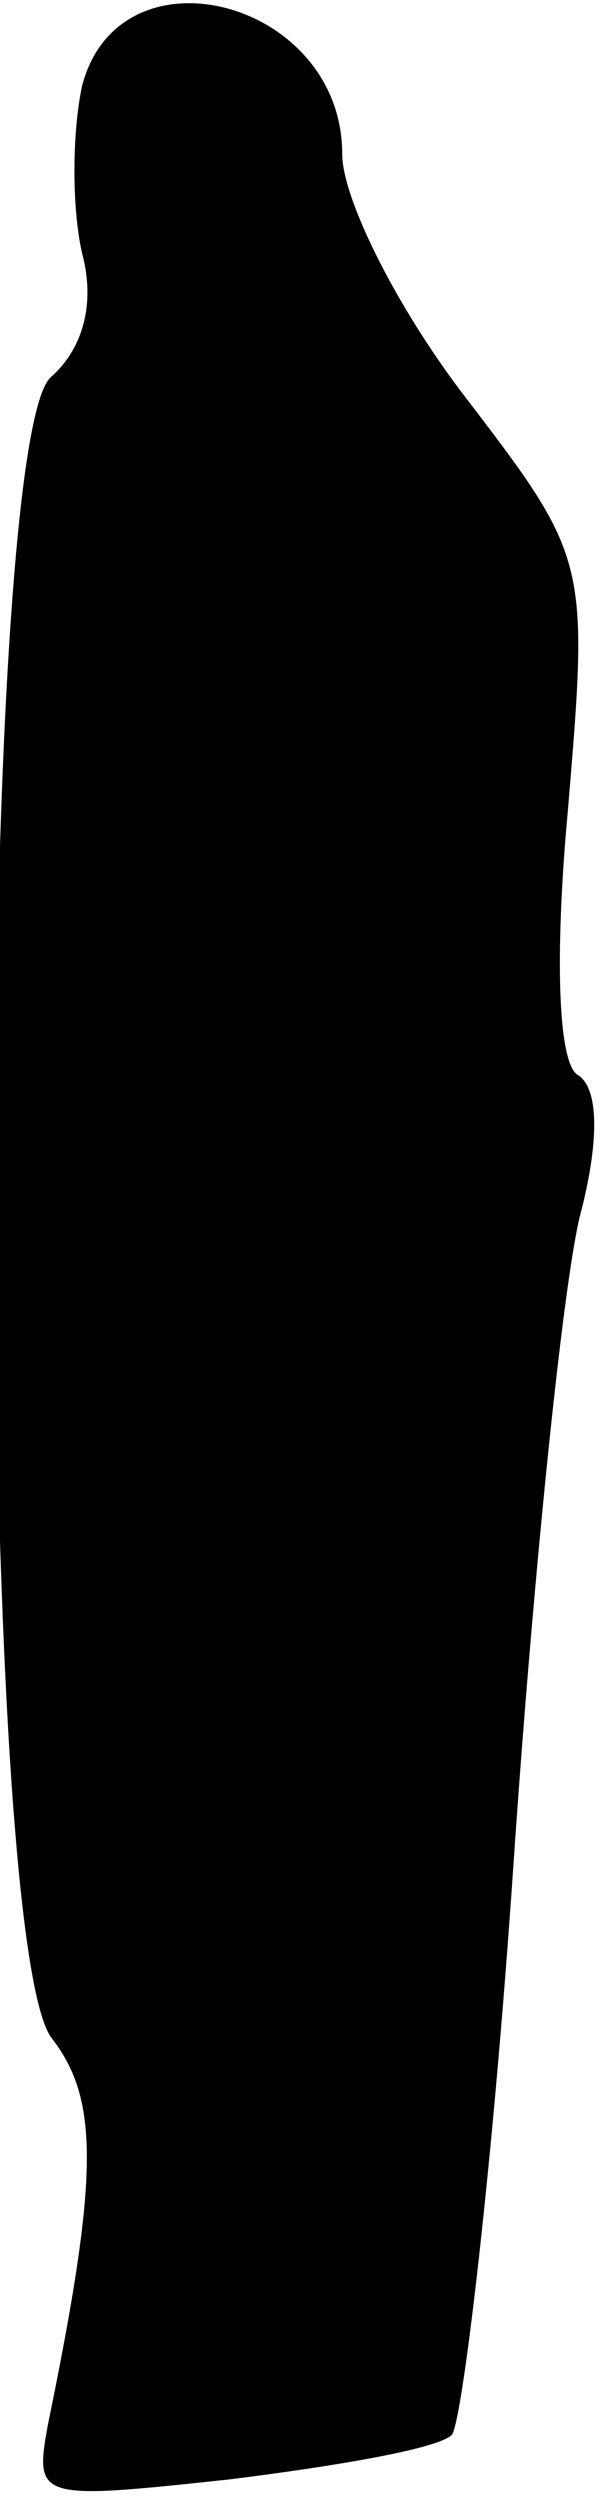 <?xml version="1.0" standalone="no"?>
<!DOCTYPE svg PUBLIC "-//W3C//DTD SVG 20010904//EN"
 "http://www.w3.org/TR/2001/REC-SVG-20010904/DTD/svg10.dtd">
<svg version="1.0" xmlns="http://www.w3.org/2000/svg"
 width="18pt" height="73pt" viewBox="0 0 18 73"
 preserveAspectRatio="xMidYMid meet">
<g transform="translate(0,73) scale(0.1,-0.1)"
fill="#000000" stroke="none">
<path fill="#000000" stroke="none" d="M24 705 c-3 -14 -3 -36 0 -49 4 -15 0
-28 -9 -36 -22 -18 -22 -455 0 -485 14 -18 14 -40 -1 -113 -4 -22 -3 -22 53
-16 32 4 61 9 65 13 3 3 12 78 18 166 6 88 15 175 20 192 5 20 5 35 -1 39 -6
3 -7 35 -3 78 6 72 6 73 -30 120 -20 26 -36 58 -36 71 0 45 -65 62 -76 20z"/>
</g>
</svg>
